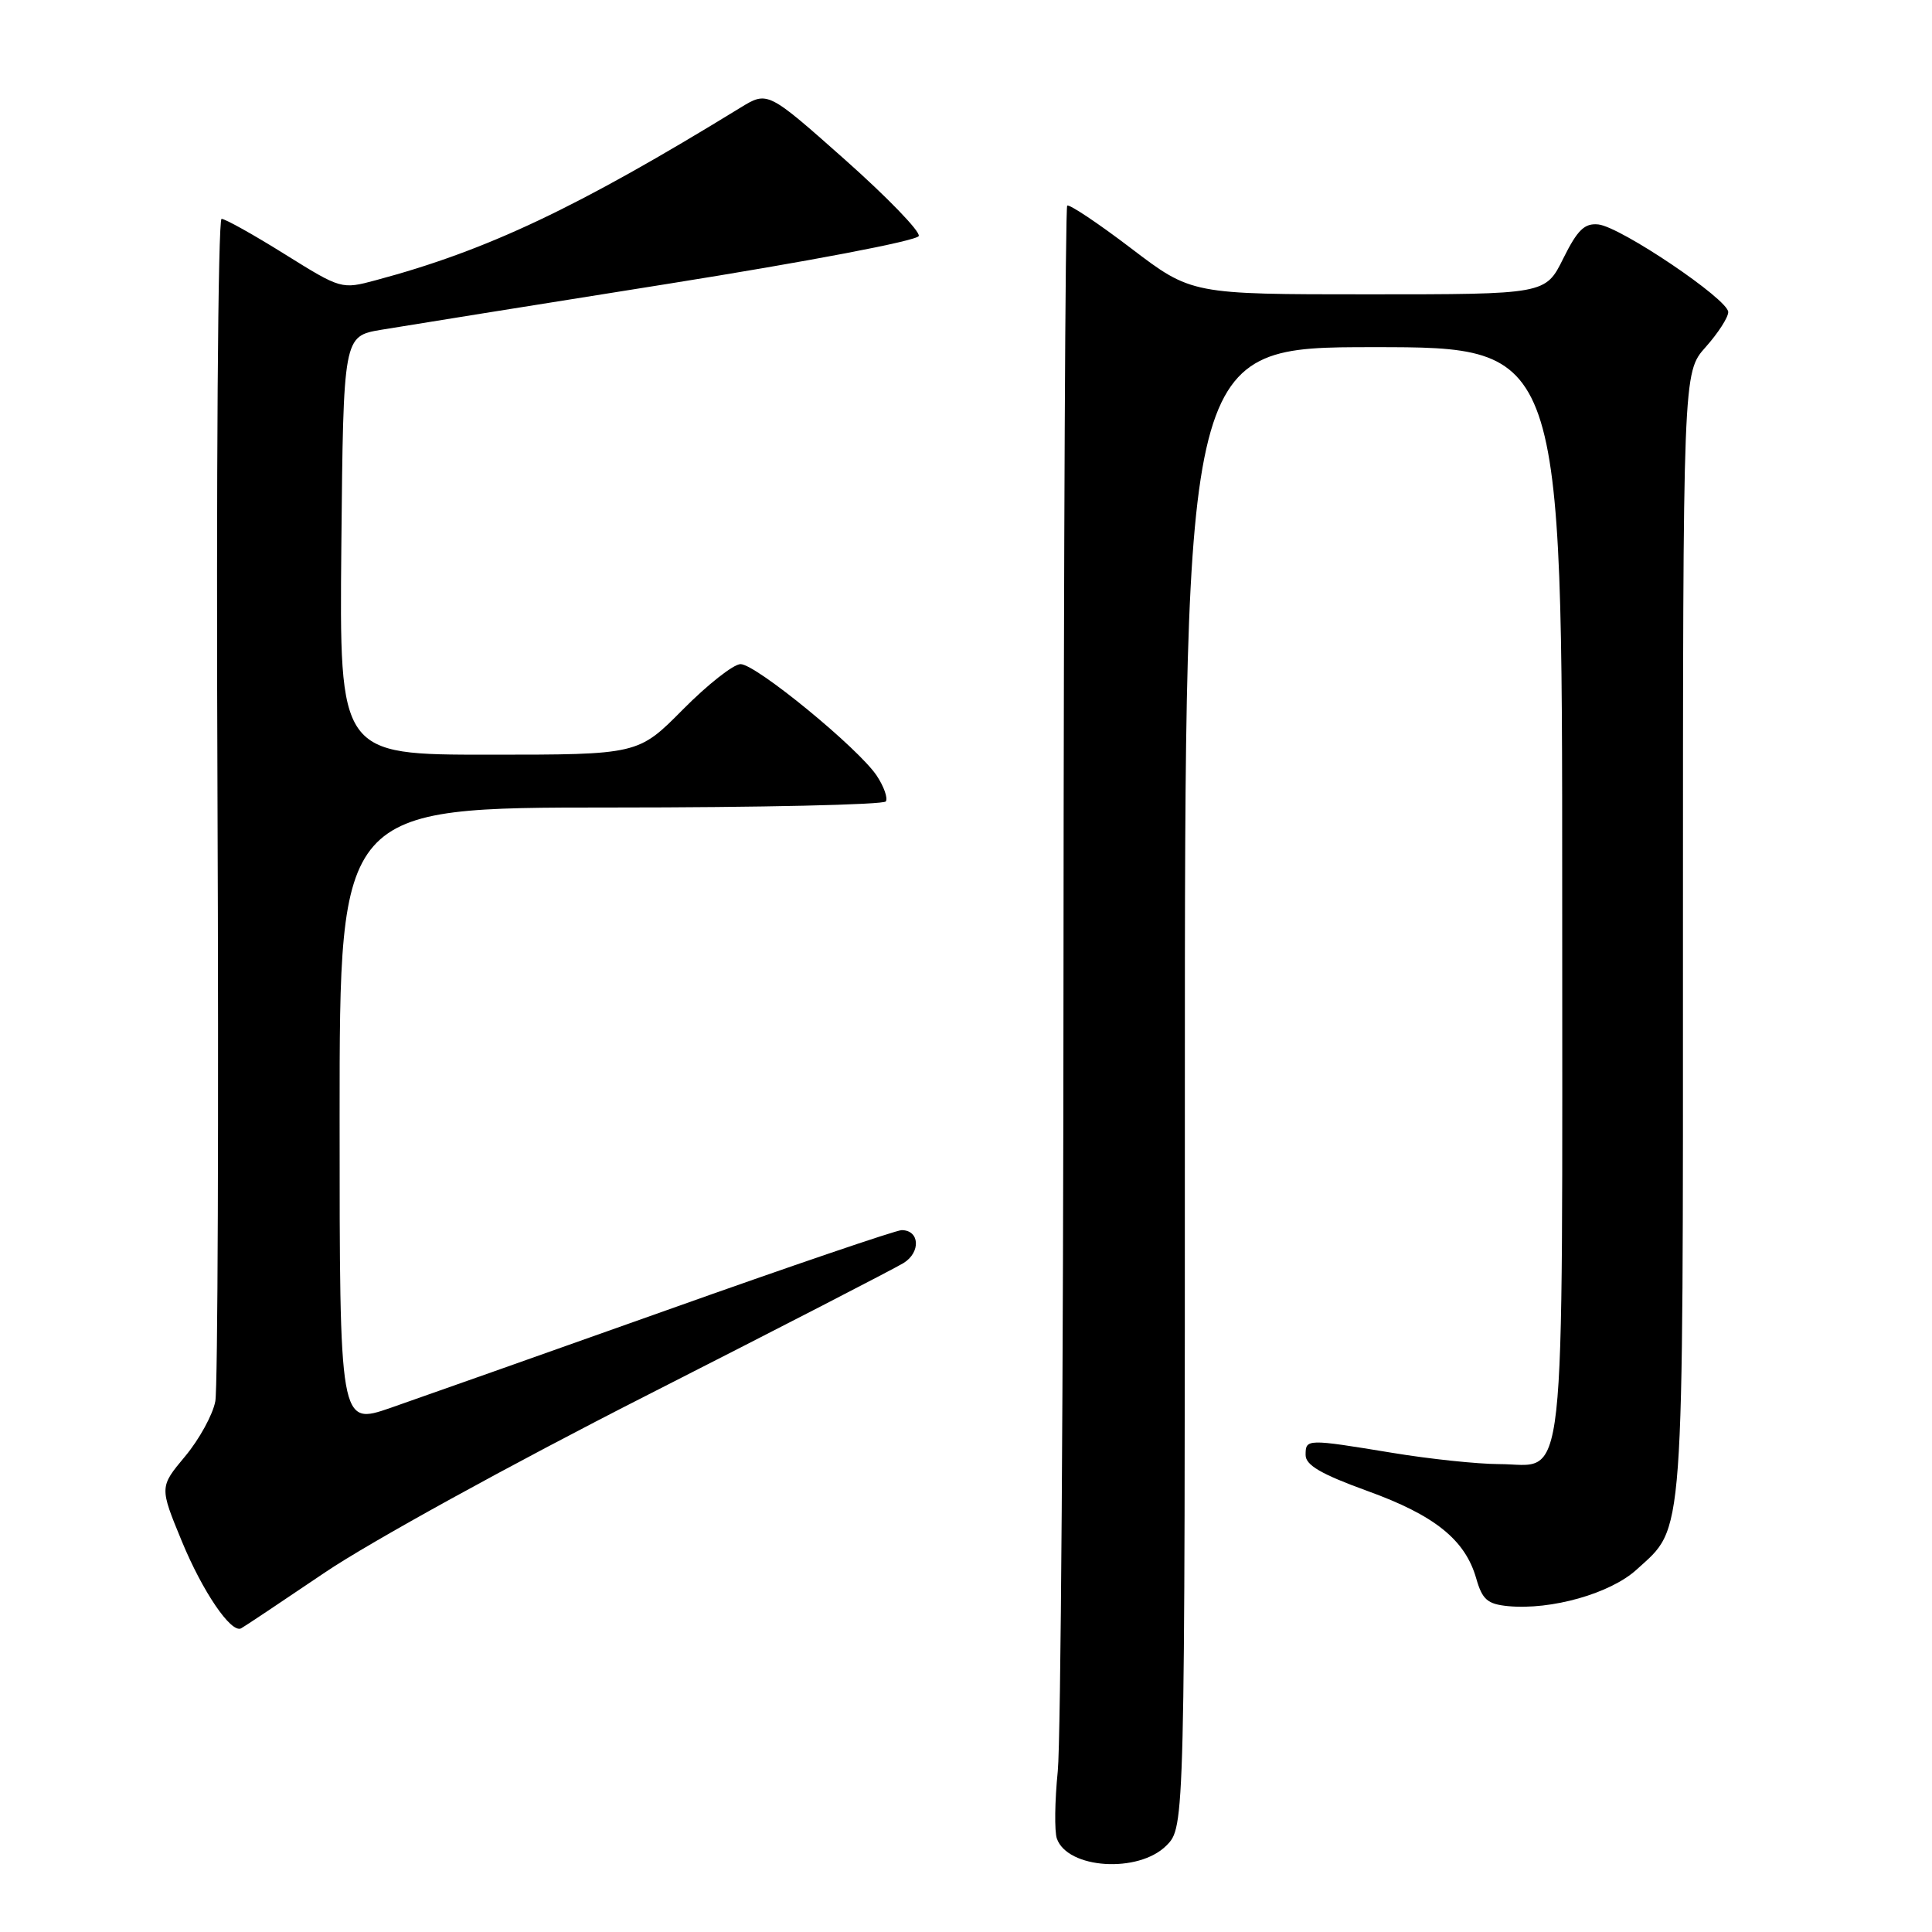 <?xml version="1.0" encoding="UTF-8" standalone="no"?>
<!DOCTYPE svg PUBLIC "-//W3C//DTD SVG 1.1//EN" "http://www.w3.org/Graphics/SVG/1.1/DTD/svg11.dtd" >
<svg xmlns="http://www.w3.org/2000/svg" xmlns:xlink="http://www.w3.org/1999/xlink" version="1.1" viewBox="0 0 256 256">
 <g >
 <path fill="currentColor"
d=" M 154.55 244.55 C 157.00 242.09 157.00 242.09 157.00 144.05 C 157.00 46.00 157.00 46.00 182.00 46.00 C 207.00 46.00 207.00 46.00 207.00 118.17 C 207.00 200.27 207.69 194.00 198.60 194.00 C 195.79 193.99 189.45 193.33 184.50 192.51 C 173.11 190.64 173.00 190.64 173.00 192.80 C 173.00 194.14 175.07 195.34 181.16 197.55 C 190.11 200.78 194.15 204.03 195.61 209.16 C 196.41 211.95 197.09 212.55 199.81 212.82 C 205.54 213.37 213.39 211.15 216.86 207.98 C 223.24 202.15 223.00 205.45 223.00 123.71 C 223.00 49.36 223.00 49.36 226.00 46.00 C 227.65 44.15 229.00 42.06 229.00 41.35 C 229.00 39.67 214.75 30.06 211.79 29.74 C 209.96 29.55 209.03 30.45 207.14 34.25 C 204.79 39.00 204.79 39.00 181.33 39.00 C 157.88 39.00 157.88 39.00 149.87 32.90 C 145.47 29.55 141.66 27.01 141.41 27.25 C 141.16 27.50 140.95 72.66 140.92 127.60 C 140.90 182.55 140.56 230.74 140.16 234.69 C 139.76 238.65 139.71 242.66 140.04 243.62 C 141.45 247.64 150.85 248.25 154.55 244.55 Z  M 43.07 208.35 C 48.98 204.35 67.71 194.04 85.57 184.96 C 103.13 176.03 118.50 168.11 119.72 167.36 C 122.03 165.94 121.87 163.00 119.47 163.00 C 118.75 163.00 104.73 167.77 88.33 173.61 C 71.92 179.44 55.46 185.26 51.75 186.55 C 45.00 188.88 45.00 188.88 45.00 147.94 C 45.00 107.00 45.00 107.00 80.94 107.00 C 100.71 107.00 117.11 106.63 117.38 106.19 C 117.66 105.74 117.12 104.22 116.19 102.81 C 113.80 99.18 100.16 88.00 98.13 88.00 C 97.20 88.00 93.77 90.70 90.50 94.00 C 84.56 100.00 84.56 100.00 64.77 100.00 C 44.97 100.00 44.97 100.00 45.23 72.27 C 45.50 44.55 45.50 44.55 50.50 43.70 C 53.25 43.24 70.32 40.50 88.44 37.62 C 107.08 34.65 121.53 31.90 121.74 31.27 C 121.95 30.66 117.52 26.09 111.91 21.11 C 101.71 12.06 101.71 12.06 98.09 14.28 C 76.47 27.55 64.56 33.18 49.80 37.13 C 45.26 38.35 45.19 38.33 37.73 33.68 C 33.60 31.10 29.84 29.00 29.36 29.00 C 28.88 29.00 28.64 63.05 28.82 105.73 C 28.99 147.94 28.86 183.91 28.53 185.68 C 28.20 187.45 26.40 190.73 24.53 192.97 C 21.13 197.04 21.13 197.04 24.10 204.24 C 26.84 210.88 30.60 216.42 31.94 215.77 C 32.25 215.62 37.26 212.28 43.07 208.35 Z "/>
</g>
</svg>